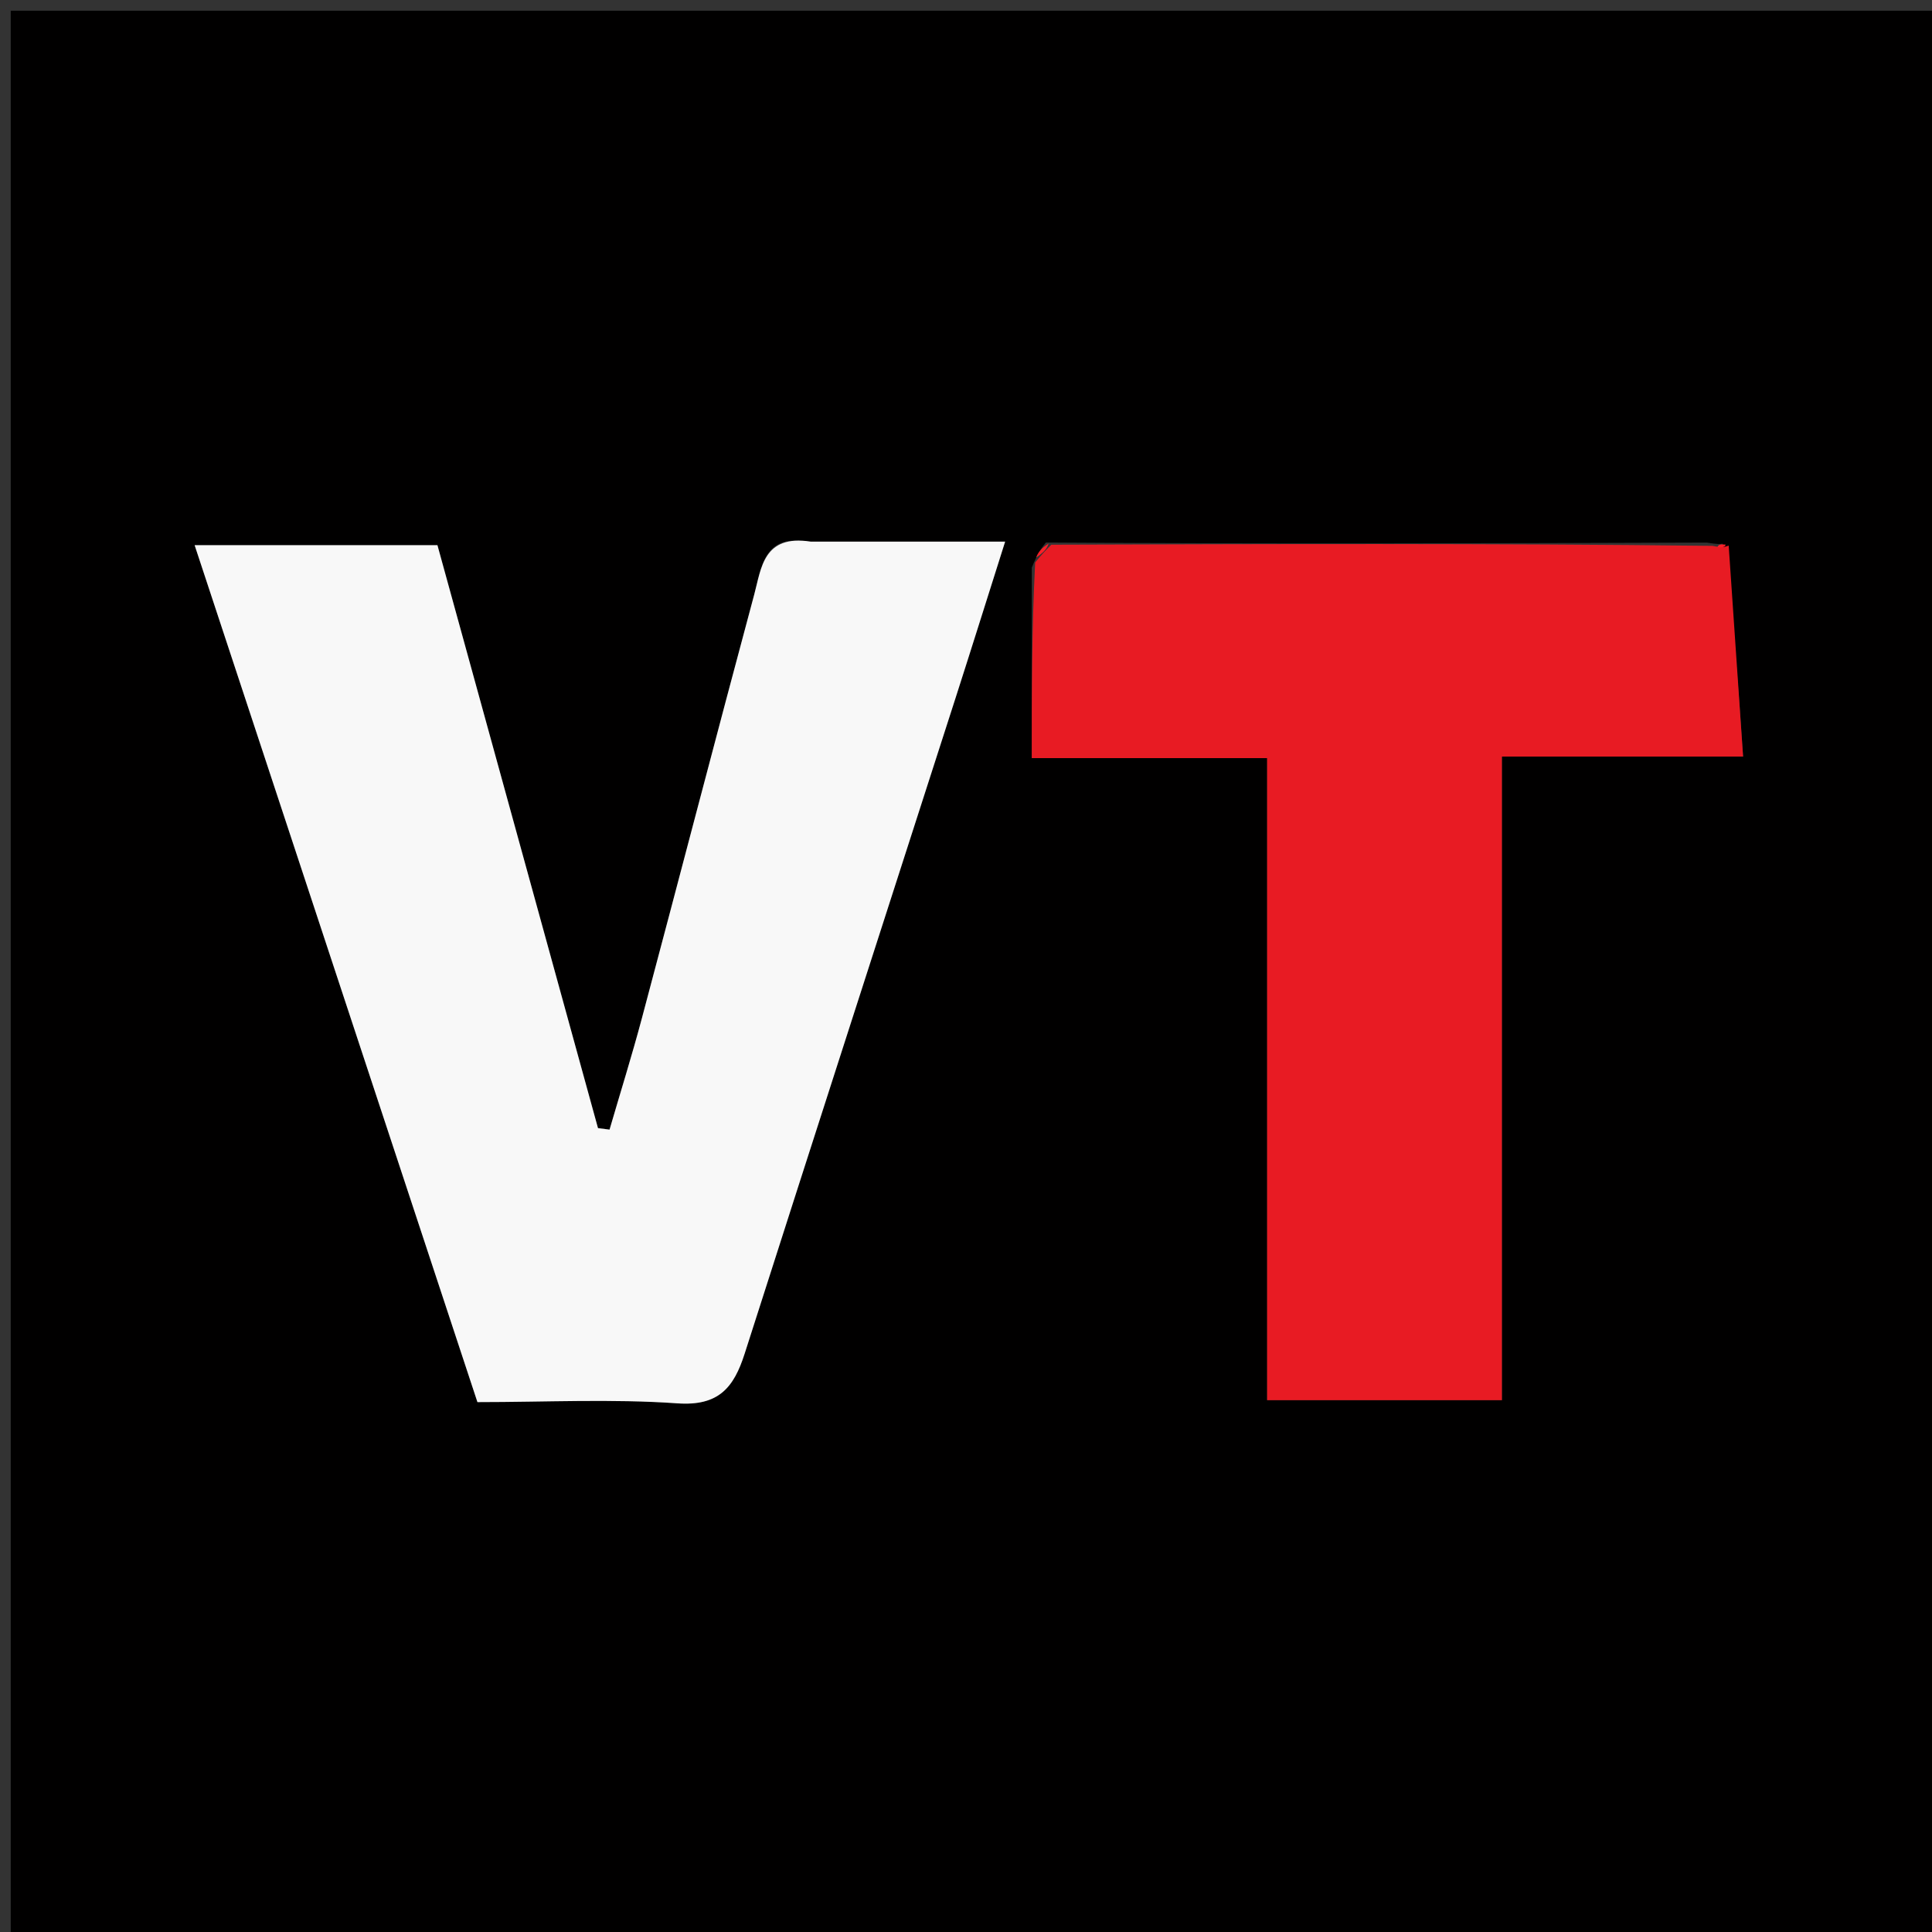 <svg version="1.1" id="Layer_1" xmlns="http://www.w3.org/2000/svg" xmlns:xlink="http://www.w3.org/1999/xlink" x="0px" y="0px"
	 width="100%" viewBox="0 0 180 180" enable-background="new 0 0 180 180" xml:space="preserve">
<rect x="0" y="0" width="180" height="180" fill="#333333" stroke="none"/>
<path fill="#010000" opacity="1" stroke="none" 
	d="
M120,181 
	C80,181 40.5,181 1,181 
	C1,121 1,61 1,1 
	C61,1 121,1 181,1 
	C181,61 181,121 181,181 
	C160.833,181 140.667,181 120,181 
M159.008,50.552 
	C138.655,50.619 118.302,50.685 97.442,50.545 
	C97.065,51.02 96.688,51.496 96.127,52.895 
	C96.127,58.651 96.127,64.408 96.127,70.631 
	C103.634,70.631 110.554,70.631 118.055,70.631 
	C118.055,90.796 118.055,110.495 118.055,130.452 
	C125.543,130.452 132.439,130.452 139.929,130.452 
	C139.929,110.48 139.929,90.78 139.929,70.49 
	C147.571,70.49 154.633,70.49 162.4,70.49 
	C161.924,63.512 161.491,57.171 160.494,50.653 
	C160.301,50.692 160.108,50.731 159.008,50.552 
M75.09,50.462 
	C71.125,49.777 70.93,52.933 70.274,55.376 
	C66.738,68.53 63.31,81.713 59.802,94.875 
	C58.875,98.352 57.798,101.79 56.79,105.245 
	C56.431,105.199 56.072,105.152 55.713,105.105 
	C50.708,86.934 45.704,68.764 40.754,50.792 
	C33.058,50.792 25.812,50.792 18.133,50.792 
	C26.984,77.612 35.693,104.002 44.482,130.631 
	C50.829,130.631 56.999,130.316 63.118,130.746 
	C66.971,131.017 68.371,129.262 69.376,126.121 
	C75.894,105.743 82.477,85.386 89.029,65.019 
	C90.531,60.35 91.995,55.668 93.646,50.462 
	C87.263,50.462 81.623,50.462 75.09,50.462 
z"/>
<path fill="#F8F8F8" opacity="1" stroke="none" 
	d="
M75.537,50.462 
	C81.623,50.462 87.263,50.462 93.646,50.462 
	C91.995,55.668 90.531,60.35 89.029,65.019 
	C82.477,85.386 75.894,105.743 69.376,126.121 
	C68.371,129.262 66.971,131.017 63.118,130.746 
	C56.999,130.316 50.829,130.631 44.482,130.631 
	C35.693,104.002 26.984,77.612 18.133,50.792 
	C25.812,50.792 33.058,50.792 40.754,50.792 
	C45.704,68.764 50.708,86.934 55.713,105.105 
	C56.072,105.152 56.431,105.199 56.79,105.245 
	C57.798,101.79 58.875,98.352 59.802,94.875 
	C63.31,81.713 66.738,68.53 70.274,55.376 
	C70.93,52.933 71.125,49.777 75.537,50.462 
z"/>
<path fill="#E81B23" opacity="1" stroke="none" 
	d="
M97.949,50.751 
	C118.302,50.685 138.655,50.619 159.562,50.858 
	C160.431,51.052 160.745,50.941 161.058,50.83 
	C161.491,57.171 161.924,63.512 162.4,70.49 
	C154.633,70.49 147.571,70.49 139.929,70.49 
	C139.929,90.78 139.929,110.48 139.929,130.452 
	C132.439,130.452 125.543,130.452 118.055,130.452 
	C118.055,110.495 118.055,90.796 118.055,70.631 
	C110.554,70.631 103.634,70.631 96.127,70.631 
	C96.127,64.408 96.127,58.651 96.445,52.404 
	C97.158,51.526 97.553,51.139 97.949,50.751 
z"/>
<path fill="#FD1E27" opacity="1" stroke="none" 
	d="
M97.695,50.648 
	C97.553,51.139 97.158,51.526 96.538,51.943 
	C96.688,51.496 97.065,51.02 97.695,50.648 
z"/>
<path fill="#FD1E27" opacity="1" stroke="none" 
	d="
M160.776,50.742 
	C160.745,50.941 160.431,51.052 160.016,50.967 
	C160.108,50.731 160.301,50.692 160.776,50.742 
z"/>
</svg>